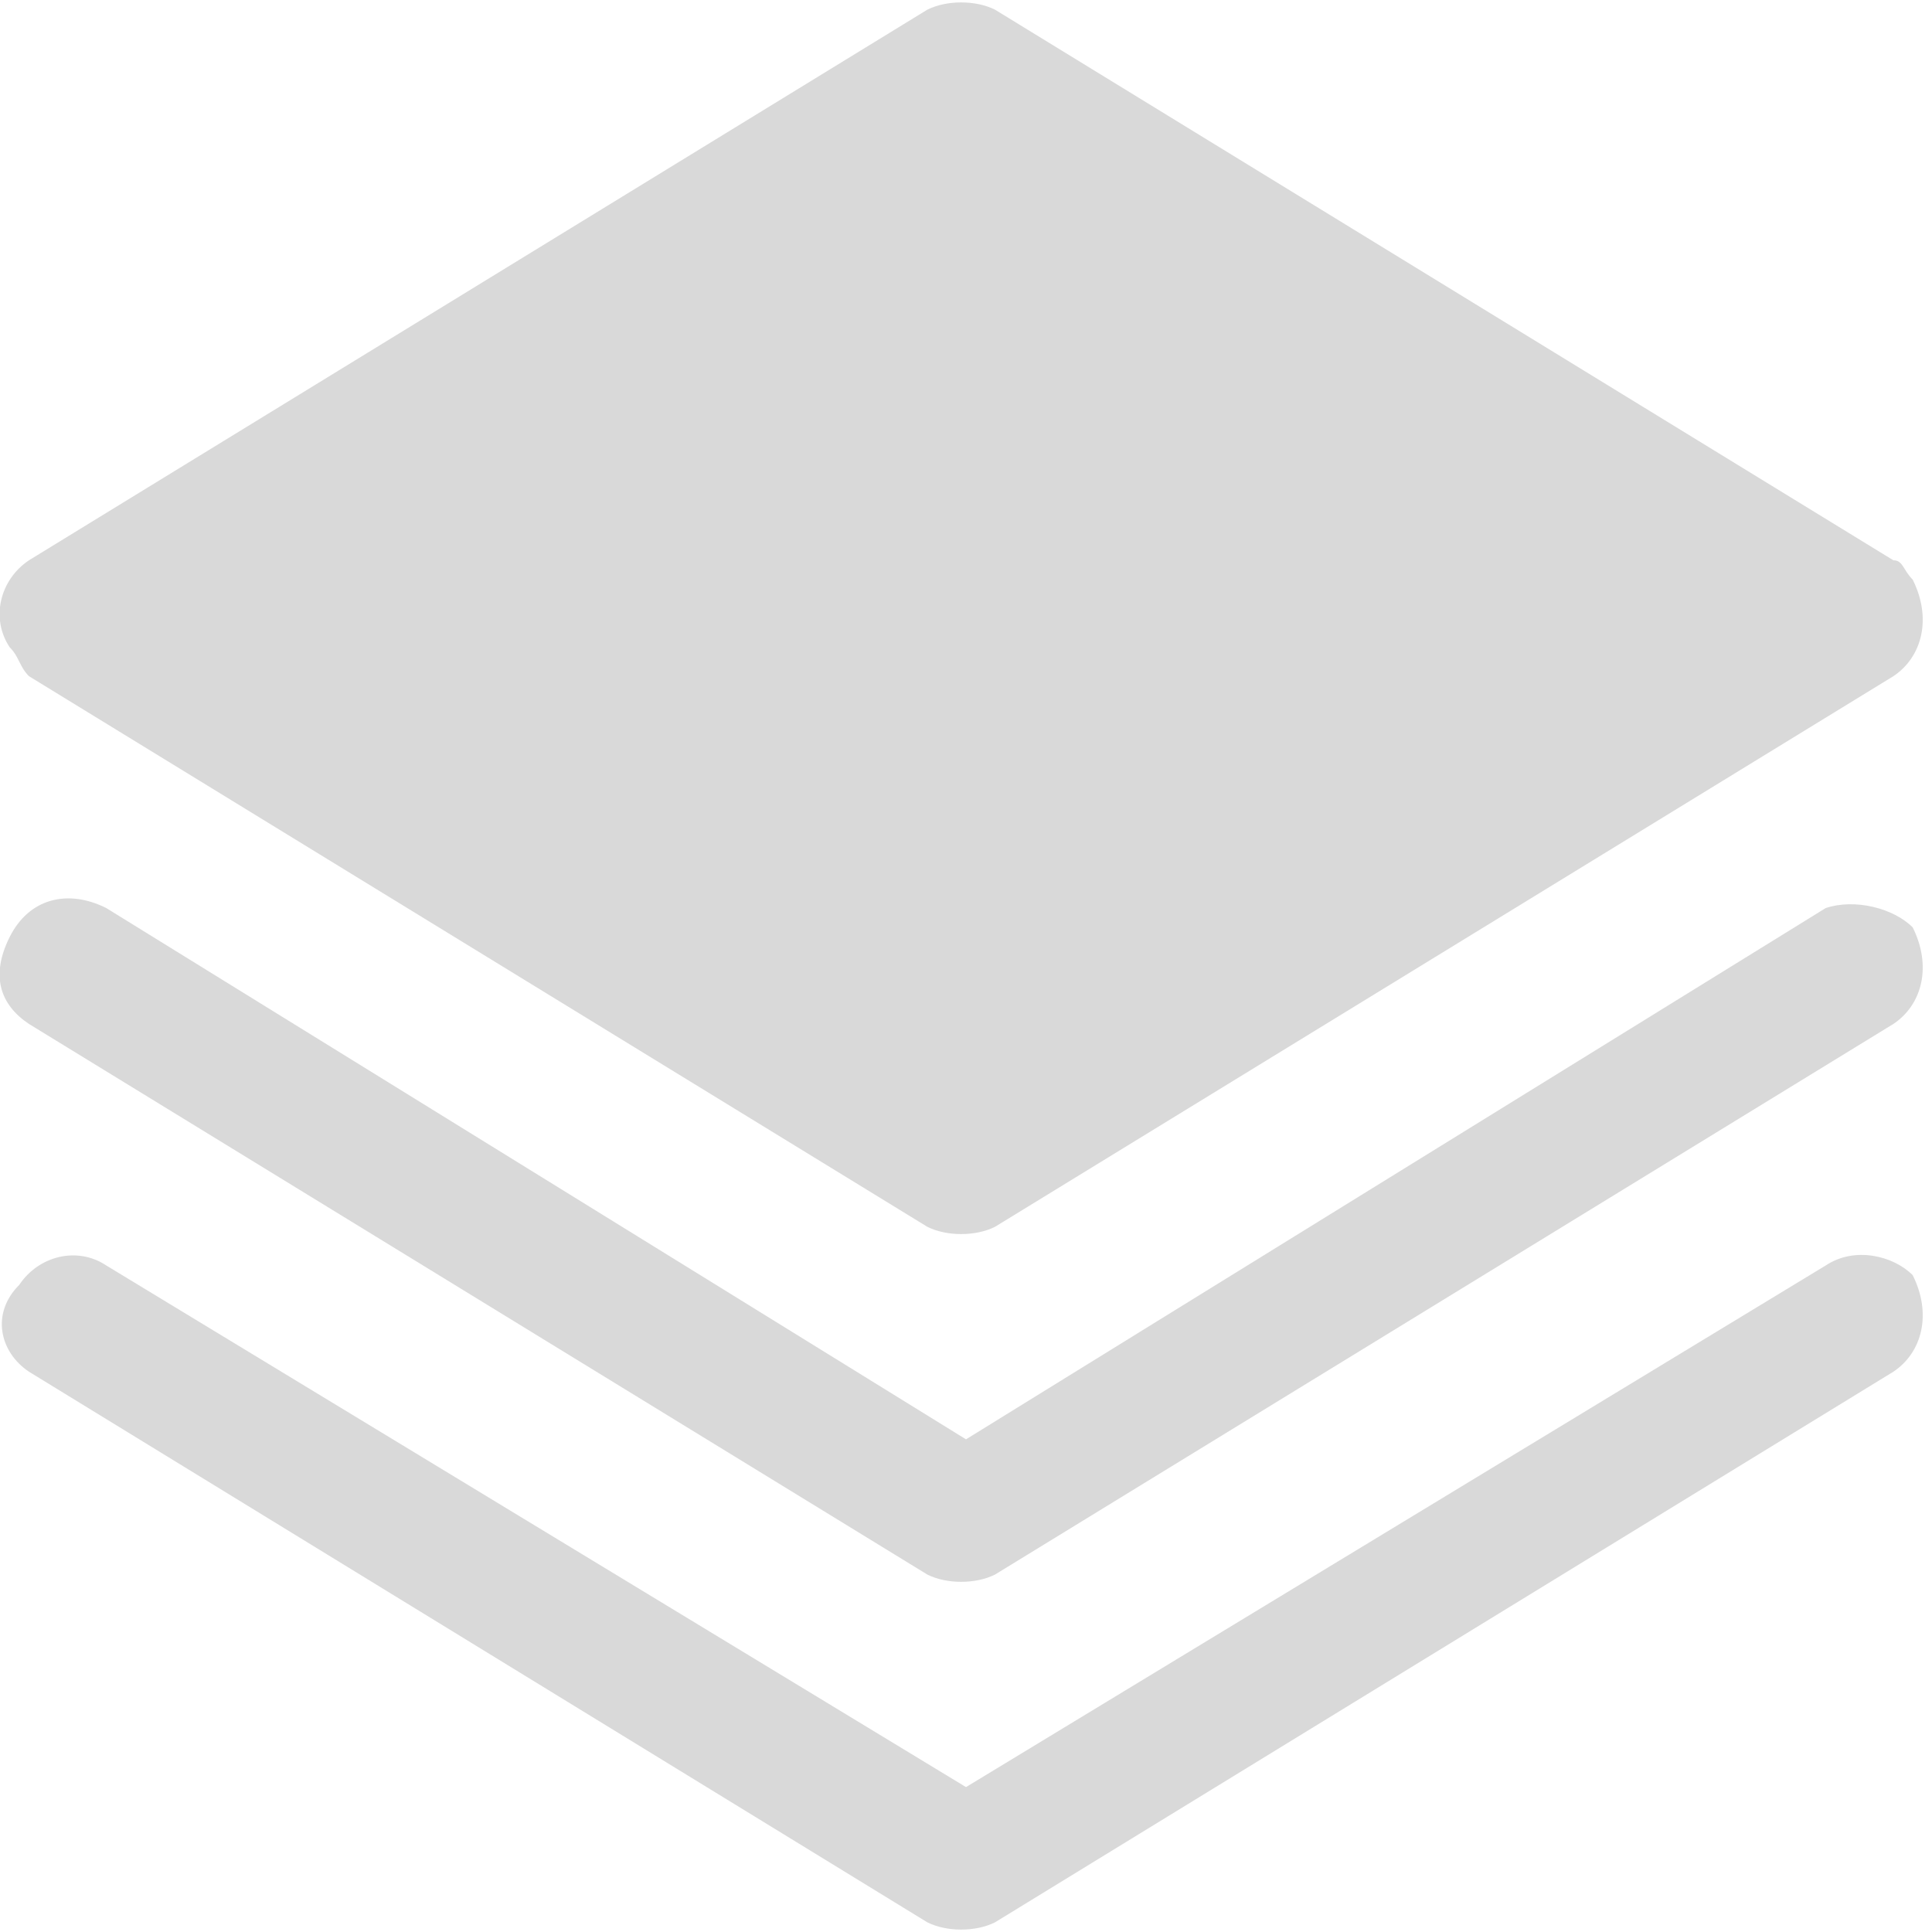 <?xml version="1.0" encoding="utf-8"?>
<!-- Generator: Adobe Illustrator 22.0.1, SVG Export Plug-In . SVG Version: 6.00 Build 0)  -->
<svg version="1.1" id="图层_1" xmlns="http://www.w3.org/2000/svg" xmlns:xlink="http://www.w3.org/1999/xlink" x="0px" y="0px"
	 viewBox="0 0 20 20" style="enable-background:new 0 0 20 20;" xml:space="preserve">
<style type="text/css">
	.st0{fill:#404040;}
	.st1{fill:#666666;}
	.st2{fill:#333333;}
	.st3{fill:none;stroke:#D9D9D9;stroke-width:2;stroke-miterlimit:10;}
	.st4{fill:none;stroke:#D9D9D9;stroke-width:2;stroke-miterlimit:10;stroke-dasharray:3,3;}
	.st5{fill:none;stroke:#D9D9D9;stroke-width:2;stroke-miterlimit:10;stroke-dasharray:5.6,5.6;}
	.st6{fill:none;stroke:#D9D9D9;stroke-width:2;stroke-miterlimit:10;stroke-dasharray:6.286,6.286;}
	.st7{fill:none;stroke:#D9D9D9;stroke-width:2;stroke-miterlimit:10;stroke-dasharray:5.2,5.2;}
	.st8{fill:#9C9C9C;}
	.st9{fill:none;stroke:#D9D9D9;stroke-width:2;stroke-miterlimit:10;stroke-dasharray:6;}
	.st10{fill:none;stroke:#D9D9D9;stroke-width:2;stroke-miterlimit:10;stroke-dasharray:5.143,5.143;}
	.st11{fill:none;stroke:#D9D9D9;stroke-width:2;stroke-miterlimit:10;stroke-dasharray:7.333,7.333;}
	.st12{fill:#D9D9D9;stroke:#333333;stroke-miterlimit:10;}
	.st13{fill:#D9D9D9;}
	.st14{fill:none;stroke:#D9D9D9;stroke-width:2;stroke-miterlimit:10;stroke-dasharray:4.8,4.8;}
	.st15{fill:none;stroke:#D9D9D9;stroke-width:0.5;stroke-miterlimit:10;}
	.st16{fill:#9C9C9C;stroke:#D9D9D9;stroke-width:0.5;stroke-miterlimit:10;}
	.st17{fill:none;stroke:#D9D9D9;stroke-miterlimit:10;}
	.st18{fill:none;stroke:#D9D9D9;stroke-miterlimit:10;stroke-dasharray:6.4,6.4;}
	.st19{fill:none;stroke:#D9D9D9;stroke-miterlimit:10;stroke-dasharray:4.8,4.8;}
	.st20{fill:none;stroke:#D9D9D9;stroke-miterlimit:10;stroke-dasharray:6.2,6.2;}
	.st21{fill:none;stroke:#D9D9D9;stroke-miterlimit:10;stroke-dasharray:6,6;}
	.st22{fill:none;stroke:#D9D9D9;stroke-linecap:round;stroke-linejoin:round;stroke-miterlimit:10;}
	.st23{fill:#9F9F9F;}
	.st24{fill:#4D4D4D;}
	.st25{fill:#FFFFFF;}
</style>
<g>
	<path class="st13" d="M0.3,7l9.3,5.7c0.2,0.1,0.5,0.1,0.7,0L19.6,7c0.3-0.2,0.4-0.6,0.2-1c-0.1-0.1-0.1-0.2-0.2-0.2l-9.3-5.7
		C10.1,0,9.8,0,9.6,0.1L0.3,5.8C0,6-0.1,6.4,0.1,6.7C0.2,6.8,0.2,6.9,0.3,7z"/>
	<path class="st13" d="M18.9,9.4L10,14.9L1.1,9.4C0.7,9.2,0.3,9.3,0.1,9.7S0,10.4,0.3,10.6l9.3,5.7c0.2,0.1,0.5,0.1,0.7,0l9.3-5.7
		c0.3-0.2,0.4-0.6,0.2-1C19.6,9.4,19.2,9.3,18.9,9.4L18.9,9.4z"/>
	<path class="st13" d="M18.9,13.1L10,18.5l-8.9-5.4c-0.3-0.2-0.7-0.1-0.9,0.2C-0.1,13.6,0,14,0.3,14.2l9.3,5.7
		c0.2,0.1,0.5,0.1,0.7,0l9.3-5.7c0.3-0.2,0.4-0.6,0.2-1C19.6,13,19.2,12.9,18.9,13.1L18.9,13.1z"/>
</g>
</svg>
